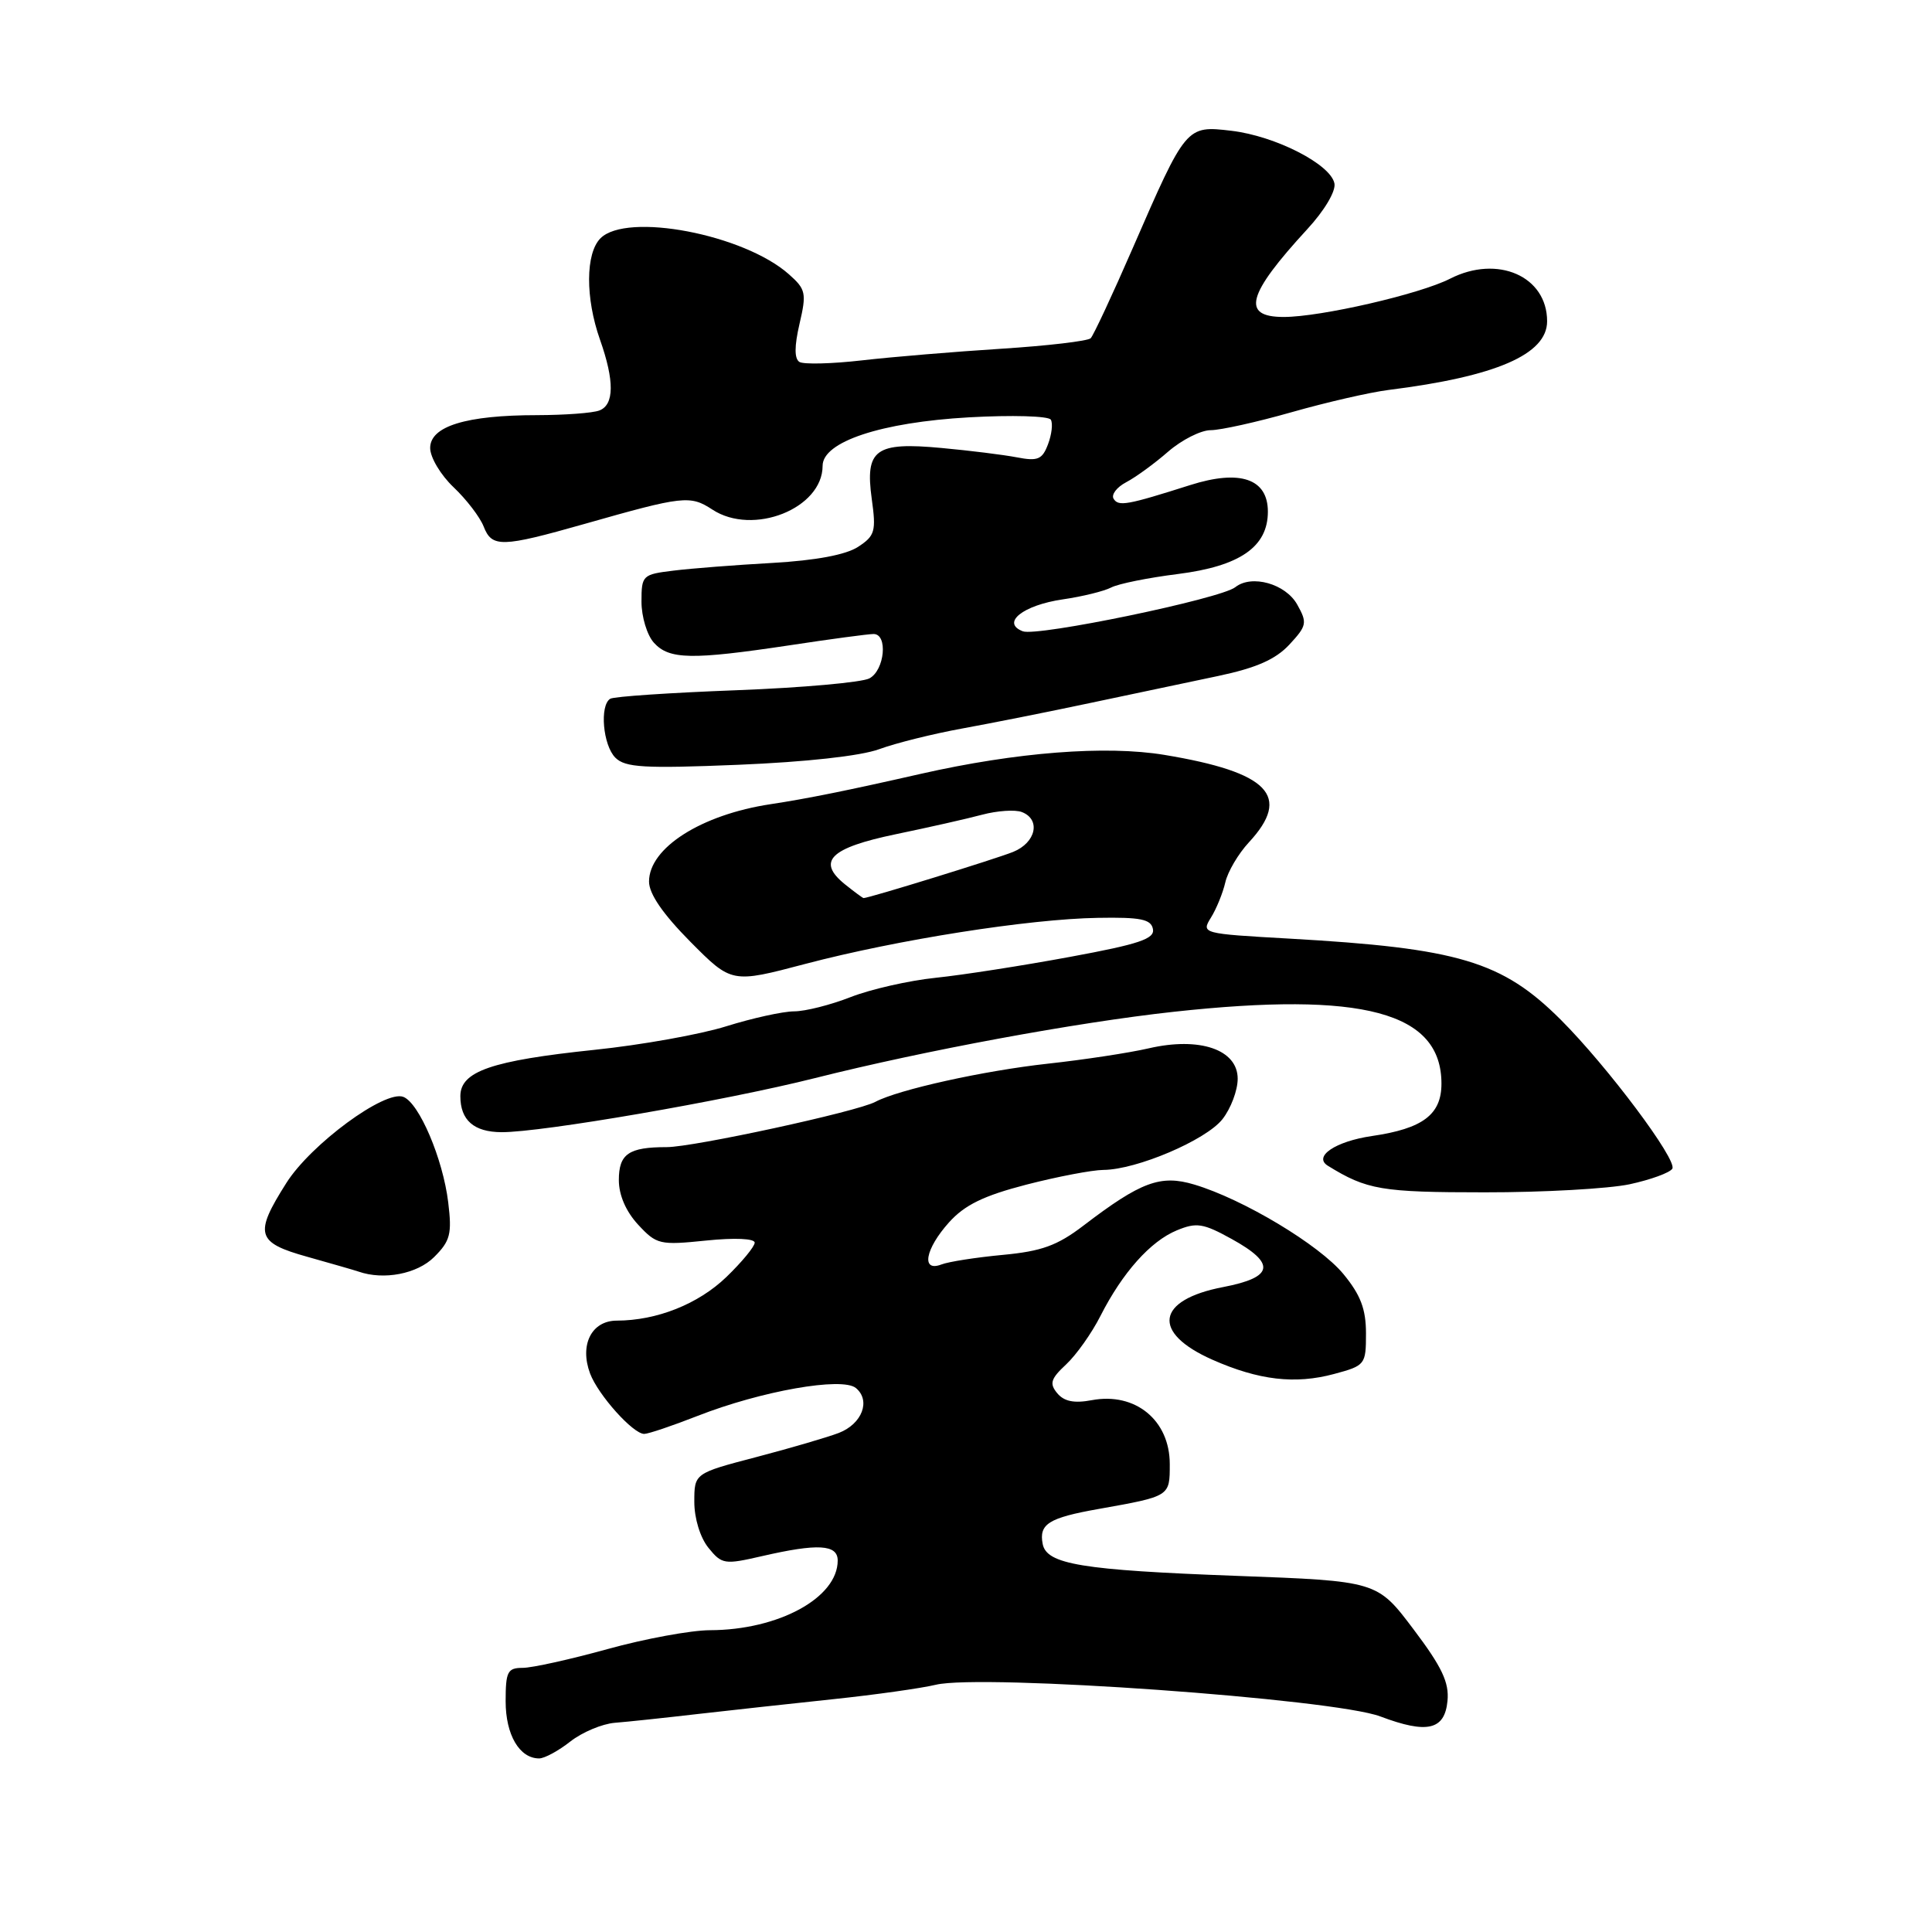 <?xml version="1.0" encoding="UTF-8" standalone="no"?>
<!DOCTYPE svg PUBLIC "-//W3C//DTD SVG 1.1//EN" "http://www.w3.org/Graphics/SVG/1.1/DTD/svg11.dtd" >
<svg xmlns="http://www.w3.org/2000/svg" xmlns:xlink="http://www.w3.org/1999/xlink" version="1.1" viewBox="0 0 256 256">
 <g >
 <path fill="currentColor"
d=" M 75.57 230.76 C 77.14 229.53 79.78 228.42 81.46 228.28 C 83.13 228.15 88.10 227.62 92.50 227.11 C 96.90 226.61 105.00 225.72 110.50 225.14 C 116.00 224.56 122.08 223.70 124.00 223.24 C 130.07 221.78 176.72 225.10 182.91 227.44 C 189.11 229.78 191.43 229.24 191.80 225.38 C 192.04 222.94 191.06 220.87 187.29 215.88 C 182.48 209.50 182.48 209.50 163.86 208.81 C 143.32 208.05 138.68 207.28 138.16 204.58 C 137.65 201.94 138.95 201.12 145.55 199.95 C 155.08 198.25 155.00 198.30 155.00 194.00 C 155.00 188.19 150.44 184.45 144.67 185.53 C 142.33 185.97 141.00 185.70 140.09 184.61 C 139.03 183.33 139.22 182.70 141.27 180.79 C 142.62 179.53 144.66 176.65 145.81 174.38 C 148.73 168.63 152.44 164.47 155.93 163.03 C 158.54 161.95 159.42 162.08 163.20 164.17 C 169.11 167.43 168.79 169.25 162.09 170.54 C 153.19 172.24 152.54 176.58 160.65 180.17 C 166.80 182.89 171.60 183.45 176.77 182.06 C 180.90 180.95 181.00 180.82 181.00 176.69 C 181.00 173.46 180.29 171.59 178.01 168.82 C 174.82 164.95 164.74 158.90 158.25 156.96 C 153.78 155.62 151.18 156.58 143.55 162.41 C 140.09 165.05 138.01 165.80 132.87 166.28 C 129.35 166.61 125.69 167.18 124.74 167.55 C 122.02 168.59 122.59 165.49 125.75 161.97 C 127.83 159.66 130.33 158.44 136.00 156.97 C 140.12 155.91 144.72 155.03 146.21 155.02 C 150.61 154.99 159.79 151.08 161.98 148.30 C 163.09 146.89 164.00 144.48 164.00 142.94 C 164.00 139.07 158.96 137.35 152.21 138.91 C 149.62 139.51 143.62 140.42 138.87 140.94 C 130.37 141.87 119.03 144.38 115.99 146.00 C 113.57 147.30 91.89 152.00 88.34 152.00 C 83.30 152.00 82.00 152.90 82.00 156.37 C 82.00 158.36 82.94 160.53 84.56 162.28 C 87.00 164.91 87.42 165.01 93.56 164.38 C 97.36 163.99 100.00 164.11 100.00 164.66 C 100.00 165.17 98.31 167.22 96.25 169.21 C 92.52 172.80 87.04 174.98 81.72 174.99 C 78.38 175.00 76.77 178.20 78.19 182.00 C 79.26 184.84 83.88 190.00 85.36 190.00 C 85.90 190.00 89.08 188.93 92.42 187.62 C 100.87 184.31 111.59 182.42 113.41 183.92 C 115.41 185.58 114.24 188.67 111.15 189.87 C 109.69 190.43 104.79 191.87 100.25 193.06 C 92.00 195.22 92.00 195.22 92.00 199.00 C 92.00 201.20 92.78 203.74 93.87 205.09 C 95.65 207.29 96.00 207.34 100.95 206.20 C 108.38 204.49 111.00 204.64 111.00 206.78 C 111.00 211.71 103.16 215.99 94.07 216.01 C 91.56 216.02 85.45 217.14 80.51 218.51 C 75.56 219.88 70.50 221.00 69.26 221.00 C 67.25 221.00 67.00 221.50 67.00 225.43 C 67.00 229.87 68.83 233.00 71.44 233.00 C 72.15 233.00 74.01 231.99 75.57 230.76 Z  M 57.53 166.56 C 59.67 164.43 59.90 163.50 59.39 159.31 C 58.69 153.55 55.54 146.14 53.44 145.34 C 51.00 144.40 41.20 151.61 37.95 156.74 C 33.64 163.54 33.96 164.65 40.75 166.54 C 43.91 167.43 46.95 168.30 47.50 168.49 C 50.85 169.66 55.29 168.80 57.53 166.56 Z  M 215.94 156.92 C 218.71 156.32 221.25 155.40 221.59 154.86 C 222.29 153.72 213.00 141.31 206.81 135.12 C 199.03 127.36 193.26 125.64 170.82 124.37 C 159.27 123.72 159.16 123.69 160.45 121.60 C 161.17 120.45 162.03 118.34 162.36 116.92 C 162.68 115.50 164.09 113.12 165.48 111.62 C 171.18 105.47 168.15 102.33 154.31 100.03 C 146.54 98.74 134.66 99.67 122.00 102.54 C 112.28 104.75 106.98 105.82 102.10 106.56 C 92.92 107.95 86.00 112.35 86.00 116.81 C 86.00 118.44 87.83 121.10 91.47 124.78 C 96.95 130.30 96.95 130.30 106.72 127.72 C 118.93 124.51 136.31 121.77 145.48 121.62 C 151.14 121.52 152.52 121.80 152.77 123.10 C 153.03 124.40 150.96 125.10 141.79 126.79 C 135.58 127.94 127.58 129.19 124.00 129.56 C 120.42 129.93 115.35 131.09 112.71 132.12 C 110.08 133.15 106.71 134.01 105.21 134.01 C 103.72 134.02 99.69 134.91 96.26 135.98 C 92.83 137.06 84.96 138.47 78.76 139.11 C 65.11 140.54 61.00 141.96 61.00 145.25 C 61.00 148.43 62.79 150.00 66.45 150.02 C 71.75 150.05 96.05 145.86 108.00 142.85 C 122.55 139.19 142.60 135.48 155.50 134.07 C 180.62 131.33 191.00 134.11 191.00 143.59 C 191.00 147.69 188.53 149.55 181.78 150.53 C 176.94 151.24 173.97 153.25 175.95 154.47 C 181.12 157.66 183.03 157.99 196.70 157.99 C 204.51 158.00 213.17 157.51 215.94 156.92 Z  M 116.50 99.27 C 118.70 98.46 123.65 97.23 127.50 96.53 C 131.35 95.83 139.00 94.31 144.50 93.14 C 150.00 91.98 157.62 90.37 161.42 89.57 C 166.48 88.50 169.03 87.37 170.85 85.41 C 173.17 82.91 173.24 82.52 171.89 80.11 C 170.35 77.35 165.85 76.09 163.69 77.80 C 161.77 79.34 137.44 84.38 135.53 83.65 C 132.61 82.53 135.55 80.19 140.83 79.42 C 143.40 79.05 146.28 78.34 147.23 77.85 C 148.18 77.35 152.17 76.55 156.08 76.06 C 164.30 75.02 168.00 72.46 168.00 67.80 C 168.00 63.43 164.32 62.17 157.69 64.28 C 149.35 66.93 148.20 67.14 147.56 66.09 C 147.22 65.55 147.97 64.56 149.22 63.90 C 150.47 63.25 152.98 61.42 154.78 59.85 C 156.59 58.28 159.13 57.00 160.42 57.00 C 161.72 57.00 166.54 55.93 171.14 54.62 C 175.74 53.31 181.53 51.98 184.00 51.67 C 198.22 49.89 205.00 46.96 205.00 42.57 C 205.00 36.60 198.43 33.72 192.14 36.93 C 188.12 38.98 174.99 42.00 170.10 42.00 C 164.44 42.00 165.23 39.05 173.21 30.38 C 175.49 27.91 177.02 25.34 176.82 24.31 C 176.33 21.77 169.00 18.02 163.17 17.33 C 157.17 16.62 157.16 16.64 150.07 32.93 C 147.39 39.09 144.89 44.44 144.52 44.82 C 144.14 45.19 138.81 45.82 132.67 46.21 C 126.53 46.60 118.22 47.29 114.22 47.75 C 110.22 48.21 106.49 48.30 105.93 47.96 C 105.25 47.53 105.25 45.89 105.94 42.91 C 106.89 38.84 106.78 38.33 104.53 36.34 C 98.57 31.05 83.06 28.09 79.57 31.57 C 77.58 33.56 77.55 39.48 79.50 45.00 C 81.43 50.47 81.40 53.63 79.42 54.39 C 78.55 54.73 74.84 55.00 71.17 55.01 C 61.76 55.01 57.00 56.48 57.00 59.36 C 57.00 60.61 58.40 62.95 60.10 64.56 C 61.81 66.18 63.59 68.51 64.08 69.75 C 65.18 72.58 66.44 72.55 77.50 69.41 C 90.54 65.70 91.45 65.60 94.39 67.52 C 99.77 71.05 109.00 67.39 109.00 61.72 C 109.00 58.53 116.76 55.96 128.38 55.30 C 134.08 54.98 138.94 55.12 139.24 55.61 C 139.53 56.10 139.36 57.56 138.87 58.86 C 138.11 60.88 137.52 61.14 134.74 60.60 C 132.96 60.26 128.47 59.70 124.76 59.36 C 115.99 58.54 114.61 59.55 115.51 66.10 C 116.11 70.40 115.94 71.00 113.70 72.46 C 112.10 73.51 108.11 74.26 102.36 74.59 C 97.49 74.86 91.59 75.32 89.25 75.61 C 85.13 76.11 85.00 76.23 85.00 79.73 C 85.00 81.72 85.74 84.17 86.65 85.17 C 88.67 87.40 91.66 87.45 104.59 85.51 C 110.04 84.68 115.06 84.01 115.75 84.01 C 117.68 84.00 117.23 88.81 115.20 89.89 C 114.21 90.42 106.27 91.13 97.56 91.46 C 88.85 91.79 81.33 92.29 80.86 92.59 C 79.43 93.47 79.89 98.75 81.54 100.40 C 82.85 101.70 85.33 101.85 97.79 101.34 C 106.78 100.97 114.05 100.17 116.50 99.27 Z  M 111.94 117.16 C 108.19 114.12 110.00 112.35 118.69 110.54 C 122.98 109.65 128.14 108.49 130.15 107.95 C 132.15 107.42 134.51 107.26 135.40 107.60 C 137.94 108.58 137.28 111.65 134.25 112.88 C 131.98 113.80 115.15 119.00 114.43 119.00 C 114.32 119.00 113.20 118.17 111.94 117.16 Z "/>
</g>
</svg>